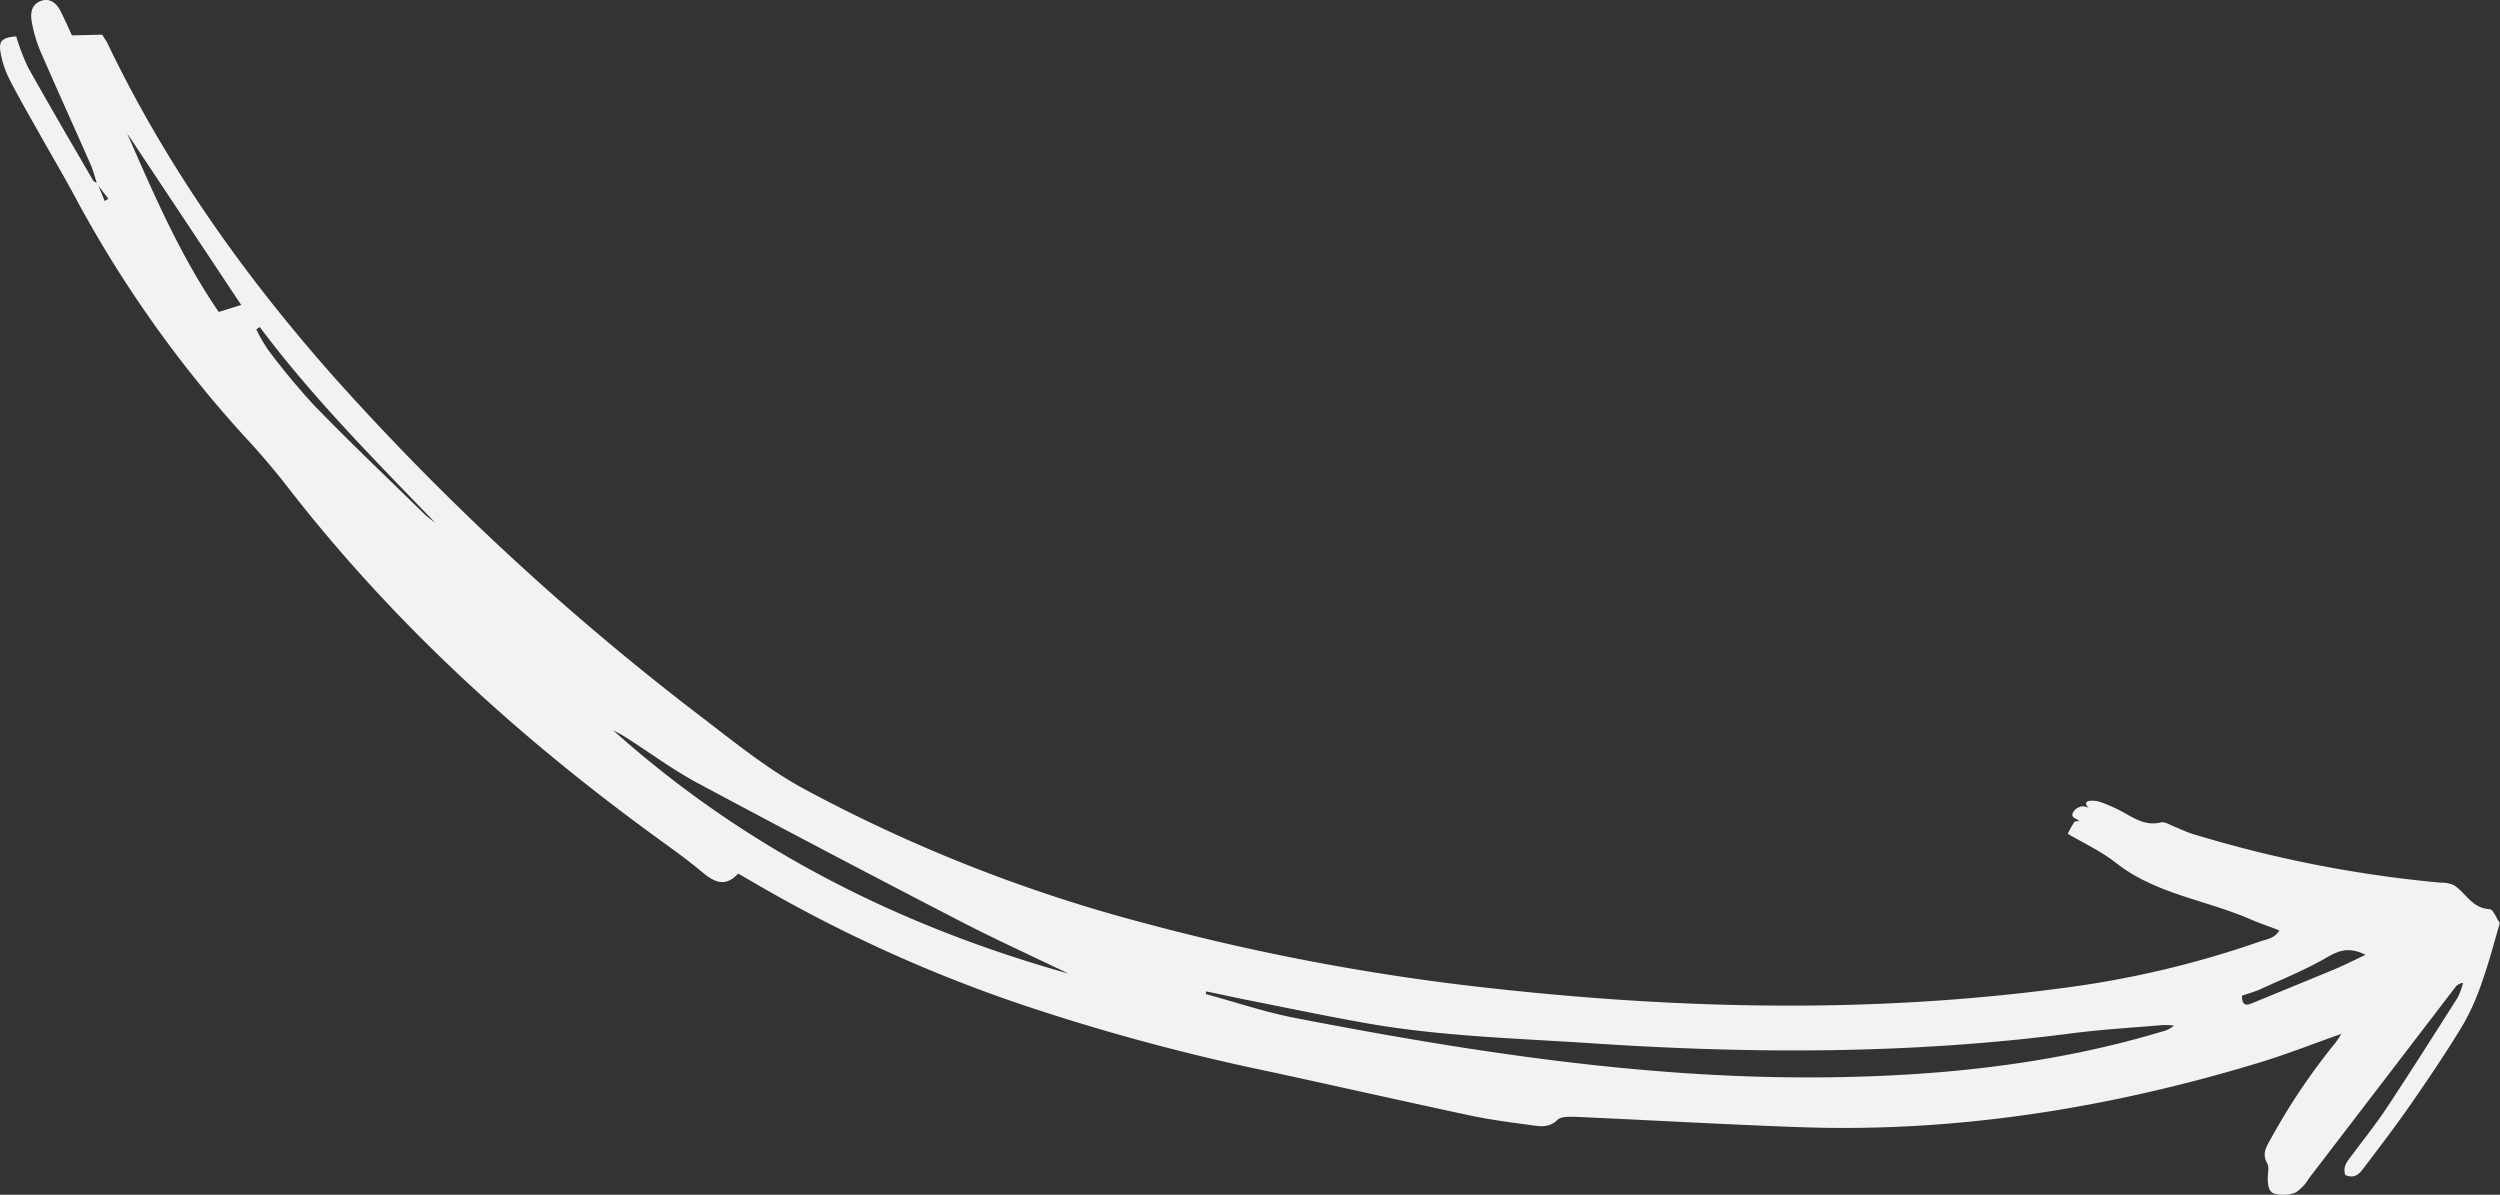 <svg xmlns="http://www.w3.org/2000/svg" viewBox="0 0 399.97 191.14"><rect x="0" y="0" width="399.97" height="191.14" fill="#333333" stroke="none"/><defs><style>.cls-1{fill:#f2f2f2;}</style></defs><title>arrow</title><g id="Layer_2" data-name="Layer 2"><g id="Layer_1-2" data-name="Layer 1"><path id="_Compound_Path_" data-name="&lt;Compound Path&gt;" class="cls-1" d="M16.75,32.16l.59-.36-1.85-2.41a26.77,26.77,0,0,0-.89-2.84C11.87,20.36,9.07,14.21,6.38,8a21.68,21.68,0,0,1-1.29-4.5C4.74,1.69,5.32.58,6.59.13S9,.34,9.75,1.91c.64,1.27,1.21,2.58,1.76,3.75l4.84-.11c.35.57.66,1,.88,1.45C26.75,26.85,39.4,44.55,53.86,60.8a423.66,423.66,0,0,0,58.58,54.07c5.14,3.94,10.26,8.07,15.89,11.18a247.13,247.13,0,0,0,55.31,21.78,365.59,365.59,0,0,0,54.87,10.27c30.71,3.4,61.46,4.07,92.27-.13a155.85,155.85,0,0,0,30.78-7.34c1.08-.38,2.4-.49,3.1-1.79-1.69-.64-3.25-1.17-4.75-1.82-7.11-3.07-15.07-4-21.42-9-2.3-1.81-5-3.06-7.68-4.62a16.79,16.79,0,0,1,1.05-1.88c.12-.17.52-.12.8-.16a2.39,2.39,0,0,0-.51-.34c-.93-.37-.6-1-.18-1.46a2.17,2.17,0,0,1,1.21-.57,2.67,2.67,0,0,1,1,.27c-.68-.63-.57-1.1.35-1.15a4.28,4.28,0,0,1,1.8.31,25.58,25.58,0,0,1,3.37,1.53c1.89,1.07,3.68,2.21,6.06,1.62.59-.14,1.34.38,2,.63,1,.41,2.07.93,3.14,1.25a197.06,197.06,0,0,0,39.61,7.77,4.75,4.75,0,0,1,2.1.4c1.89,1.23,2.9,3.7,5.66,3.83.6,0,1.12,1.45,1.67,2.23-.88,3-1.65,6-2.68,8.93a39.2,39.2,0,0,1-3.13,7.21c-2.59,4.31-5.42,8.49-8.28,12.63-2.39,3.45-4.93,6.8-7.47,10.13-.72,1-1.52,2.13-3.16,1.41-.49-1.39.42-2.32,1.17-3.31,1.88-2.53,3.85-5,5.58-7.62,3.81-5.77,7.52-11.62,11.23-17.47a11.76,11.76,0,0,0,.86-2.33,1.73,1.73,0,0,0-1.29.75q-11.67,15.24-23.34,30.48a7.27,7.27,0,0,1-2.11,2.28,5.51,5.51,0,0,1-3.2.27c-1.24-.23-1.27-1.46-1.31-2.53,0-.81.26-1.79-.09-2.41-.85-1.48-.16-2.61.52-3.79a101.81,101.81,0,0,1,10.34-15.4,13.6,13.6,0,0,0,1-1.5c-4.62,1.63-8.76,3.27-13,4.56-24.09,7.32-48.61,11.26-73.69,10.36-11.94-.43-23.88-1.12-35.82-1.65-1,0-2.3-.1-2.88.47-1.28,1.25-2.63,1.09-4,.89-3.26-.45-6.54-.85-9.76-1.53-10.66-2.27-21.3-4.68-32-7a345.06,345.06,0,0,1-39.62-10.67,232.34,232.34,0,0,1-41.32-18.54l-4.39-2.54c-2.2,2.38-4,1.24-5.9-.35s-4.06-3.17-6.15-4.68C83.56,118.48,63.13,100,46,77.9Q43.24,74.35,40.2,71A190.86,190.86,0,0,1,12.4,32.24C10.46,28.56,8.33,25,6.3,21.37,4.68,18.48,3,15.61,1.49,12.64A15.16,15.16,0,0,1,.06,8.22C-.22,6.48.45,6,2.59,5.82a36.26,36.26,0,0,0,1.87,4.91c3.39,6.07,6.91,12.07,10.4,18.08.14.24.47.36.71.54C16,30.29,16.36,31.22,16.75,32.16ZM207.3,162.88c28,5.41,56.15,9.78,84.85,9.48,18.22-.2,36.26-2.06,53.88-7.36a4.47,4.47,0,0,0,1.78-.92A12.44,12.44,0,0,0,346,164c-4.94.42-9.89.71-14.8,1.35-25.41,3.3-50.84,3.27-76.27,1.58-12.12-.81-24.3-1.11-36.28-3.22-6.68-1.18-13.32-2.59-20-3.9L193,158.61l-.11.42C197.66,160.33,202.42,161.94,207.3,162.88Zm-36.36-7.12c-5.77-2.78-11.62-5.43-17.31-8.38q-21.1-10.9-42-22.09c-4.07-2.18-7.82-5-11.72-7.45-.58-.37-1.21-.68-1.81-1C119.22,135.76,143.82,148.16,170.94,155.76ZM35,49.91l3.59-1.12L20.34,21.33C24.61,31.11,28.88,41,35,49.91Zm6.57,2.41L41,52.7A27,27,0,0,0,42.91,56a112.42,112.42,0,0,0,7.3,8.8C56,70.78,62.07,76.53,68,82.35a18.26,18.26,0,0,0,1.61,1.26C59.88,73.52,50,63.6,41.56,52.32ZM372.43,153.08c-3.4,2-7.06,3.47-10.63,5.11-1,.47-2.12.76-3.11,1.11,0,1.89.94,1.48,1.84,1.11,4.32-1.78,8.65-3.54,13-5.35,1.52-.64,3-1.39,4.92-2.3C375.94,151.5,374.34,152,372.43,153.08Z"/></g></g></svg>